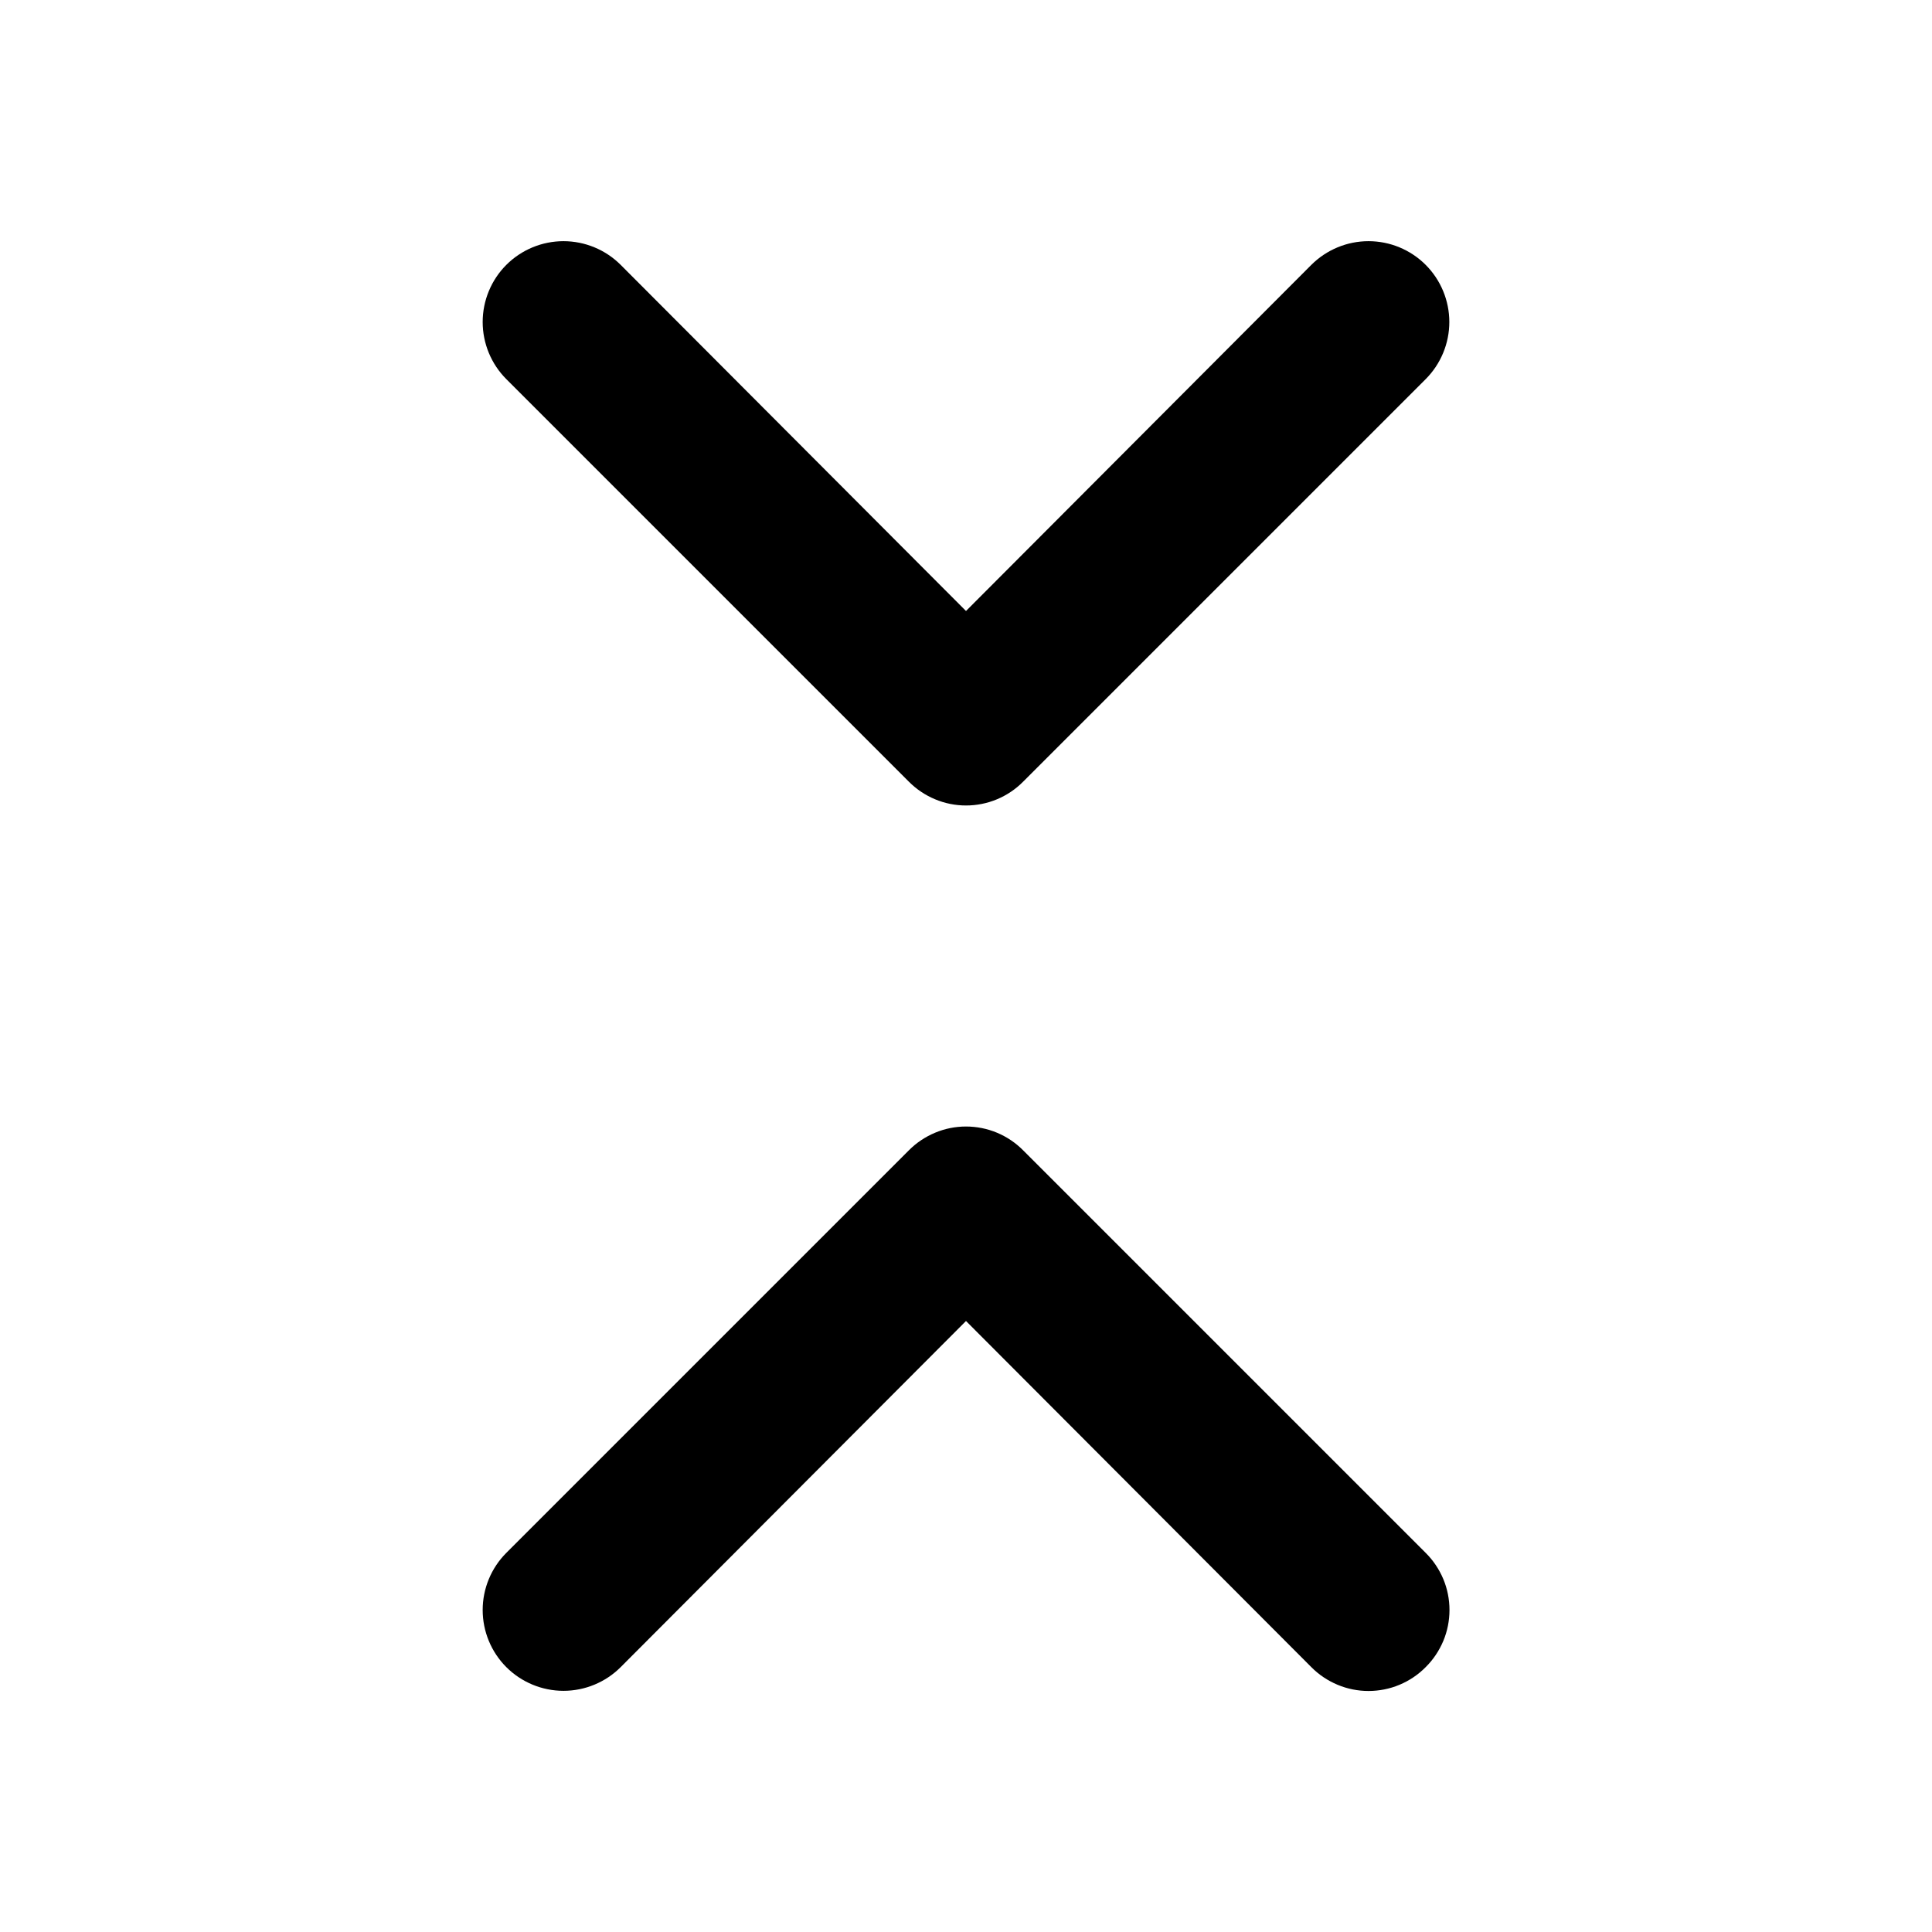 <svg width="24" height="24" viewBox="0 0 24 24" xmlns="http://www.w3.org/2000/svg">
<path d="M11.29 9.71C11.383 9.804 11.494 9.878 11.616 9.929C11.738 9.98 11.868 10.006 12 10.006C12.132 10.006 12.263 9.98 12.385 9.929C12.507 9.878 12.617 9.804 12.71 9.71L17.71 4.71C17.898 4.522 18.004 4.266 18.004 4C18.004 3.734 17.898 3.478 17.71 3.29C17.522 3.102 17.267 2.996 17 2.996C16.734 2.996 16.479 3.102 16.29 3.29L12 7.59L7.71 3.29C7.522 3.102 7.266 2.996 7 2.996C6.734 2.996 6.478 3.102 6.29 3.29C6.102 3.478 5.996 3.734 5.996 4C5.996 4.266 6.102 4.522 6.29 4.71L11.29 9.71ZM12.71 14.29C12.617 14.196 12.507 14.122 12.385 14.071C12.263 14.02 12.132 13.994 12 13.994C11.868 13.994 11.738 14.02 11.616 14.071C11.494 14.122 11.383 14.196 11.29 14.29L6.29 19.29C6.102 19.478 5.996 19.734 5.996 20C5.996 20.266 6.102 20.522 6.29 20.71C6.478 20.898 6.734 21.004 7 21.004C7.266 21.004 7.522 20.898 7.71 20.71L12 16.41L16.29 20.71C16.383 20.804 16.494 20.878 16.616 20.929C16.738 20.98 16.868 21.006 17 21.006C17.132 21.006 17.263 20.98 17.385 20.929C17.507 20.878 17.617 20.804 17.71 20.71C17.804 20.617 17.878 20.506 17.929 20.385C17.98 20.263 18.006 20.132 18.006 20C18.006 19.868 17.98 19.737 17.929 19.615C17.878 19.494 17.804 19.383 17.71 19.29L12.71 14.29Z" />
</svg>
